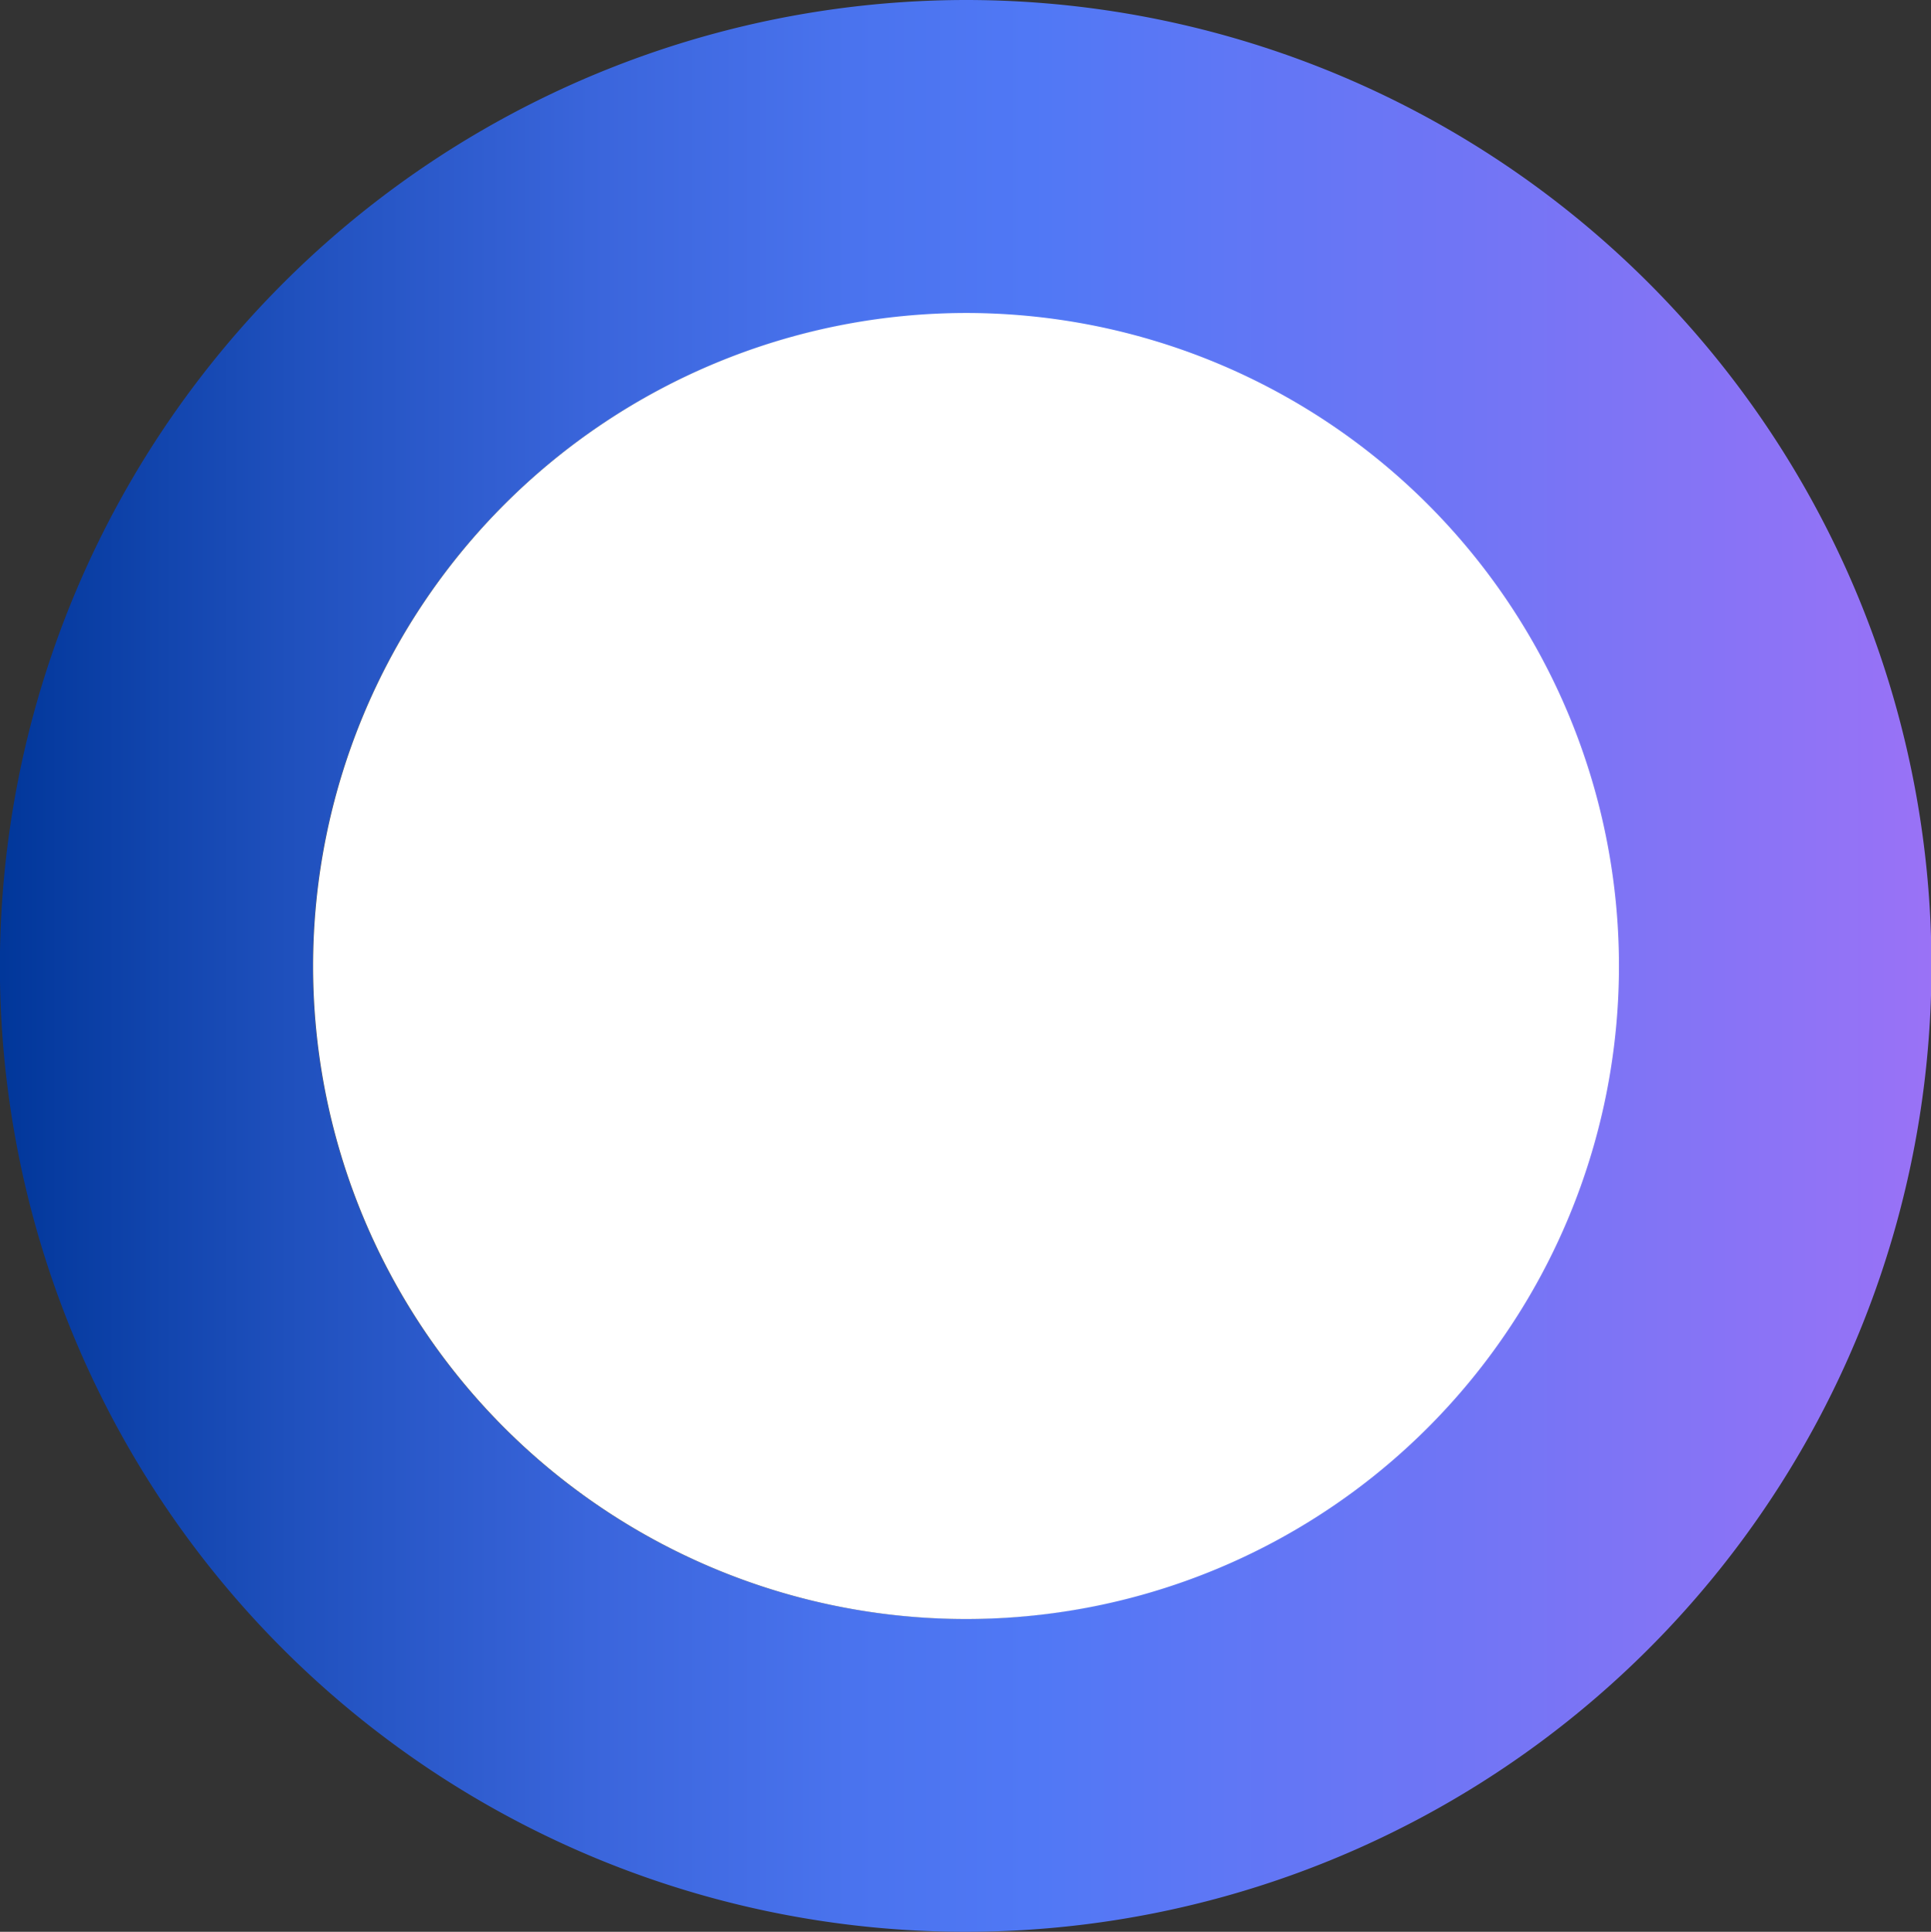 <svg xmlns="http://www.w3.org/2000/svg" xmlns:xlink="http://www.w3.org/1999/xlink" width="16.975" height="16.98" viewBox="0 0 16.975 16.98">
  <rect x="0" y="0" width="16.975" height="16.98" fill="#333333" stroke="none"/>
  <defs>
    <linearGradient id="linear-gradient" y1="0.5" x2="1" y2="0.5" gradientUnits="objectBoundingBox">
      <stop offset="0" stop-color="#003699"/>
      <stop offset="0.152" stop-color="#1f50bd"/>
      <stop offset="0.307" stop-color="#3a65db"/>
      <stop offset="0.44" stop-color="#4a73ee"/>
      <stop offset="0.534" stop-color="#5078f5"/>
      <stop offset="0.759" stop-color="#7175f5"/>
      <stop offset="0.998" stop-color="#9a72f6"/>
    </linearGradient>
  </defs>
  <g id="Grupo_247" data-name="Grupo 247" transform="translate(-0.001 0)">
    <g id="Grupo_200" data-name="Grupo 200">
      <g id="Grupo_199" data-name="Grupo 199">
        <path id="Trazado_517" data-name="Trazado 517" d="M638.048,6799.837a8.49,8.49,0,1,1-8.488,8.487A8.5,8.5,0,0,1,638.048,6799.837Zm5.737,8.487a5.737,5.737,0,1,0-5.737,5.743A5.744,5.744,0,0,0,643.785,6808.325Z" transform="translate(-629.56 -6799.837)" fill="url(#linear-gradient)"/>
        <path id="Trazado_518" data-name="Trazado 518" d="M640.3,6804.838a5.74,5.74,0,1,1-5.737,5.736A5.744,5.744,0,0,1,640.3,6804.838Z" transform="translate(-631.81 -6802.087)" fill="#fff"/>
      </g>
    </g>
  </g>
</svg>
